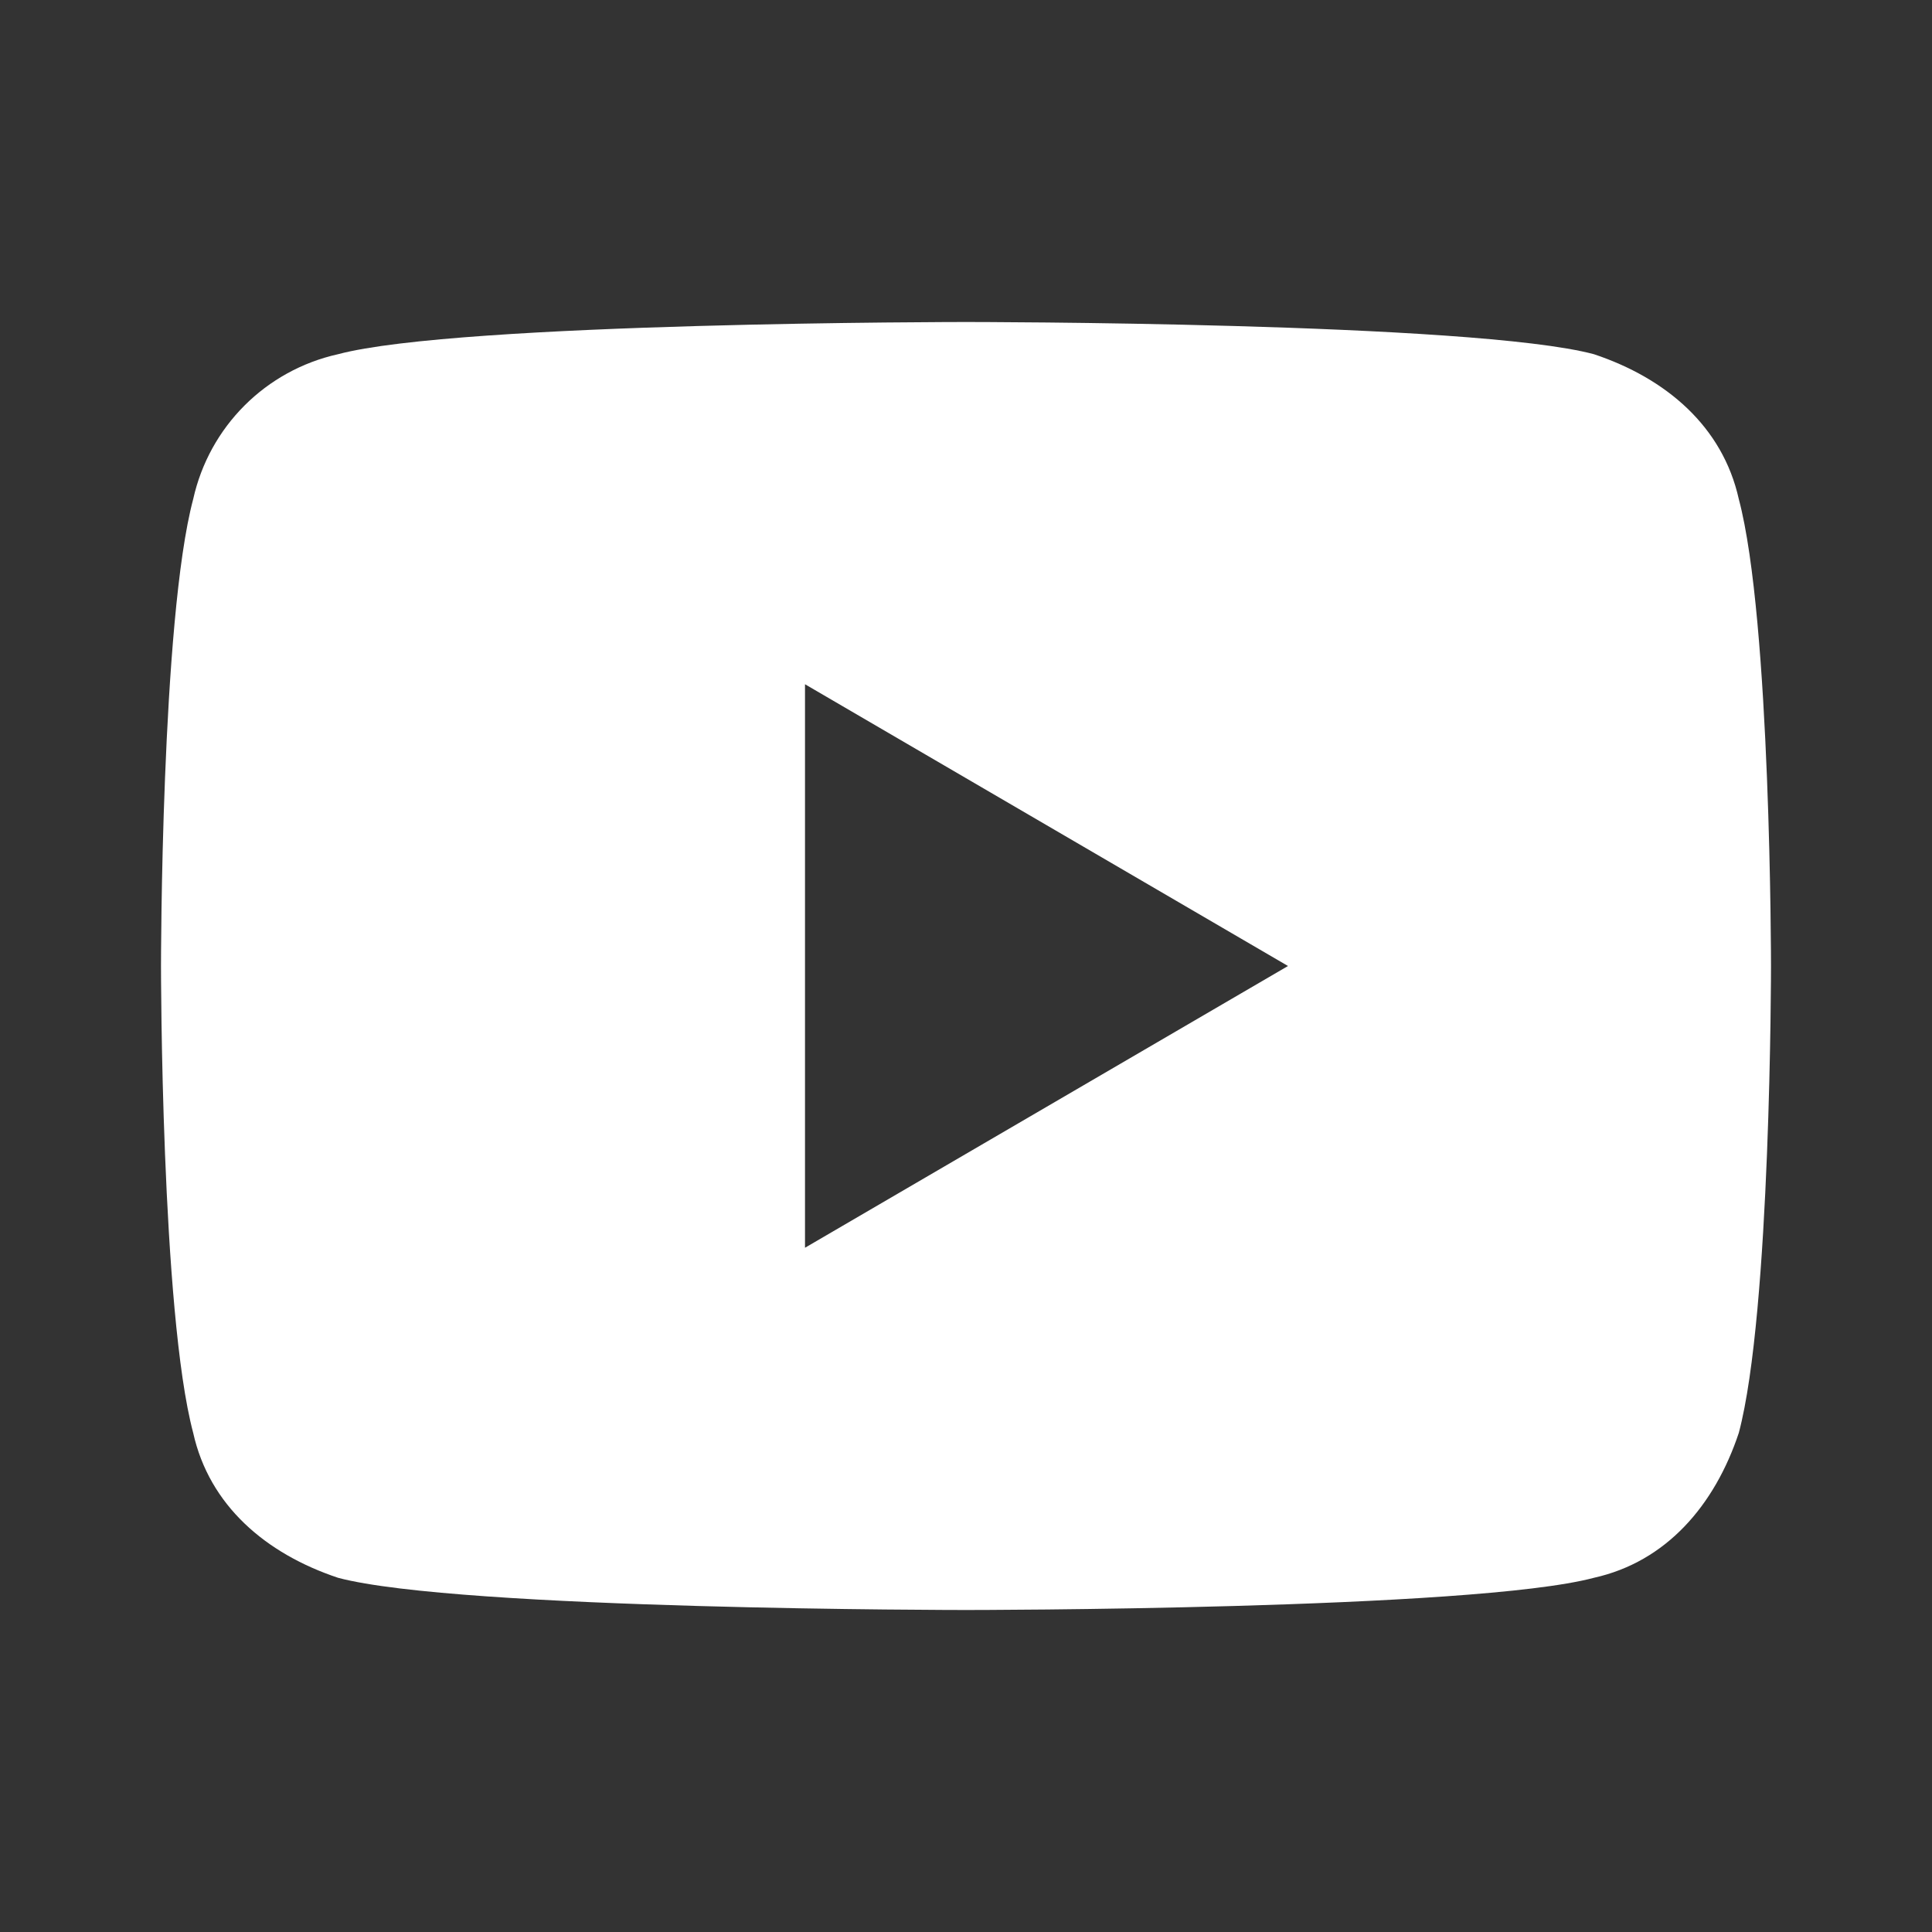 <?xml version="1.0" encoding="utf-8"?>
<!-- Generator: Adobe Illustrator 28.0.0, SVG Export Plug-In . SVG Version: 6.00 Build 0)  -->
<svg version="1.1" id="Layer_1" xmlns="http://www.w3.org/2000/svg" xmlns:xlink="http://www.w3.org/1999/xlink" x="0px" y="0px"
	 viewBox="0 0 24 24" style="enable-background:new 0 0 24 24;" xml:space="preserve">
<rect x="0" y="0" width="24" height="24" fill="#333333" stroke="none"/>
<style type="text/css">
	.st0{fill:#FFFFFF;}
</style>
<path class="st0" d="M21.6,6.2c-0.2-0.9-0.9-1.5-1.8-1.8C18.3,4,12,4,12,4S5.7,4,4.2,4.4C3.3,4.6,2.6,5.3,2.4,6.2C2,7.7,2,12,2,12
	s0,4.3,0.4,5.8c0.2,0.9,0.9,1.5,1.8,1.8C5.7,20,12,20,12,20s6.3,0,7.8-0.4c0.9-0.2,1.5-0.9,1.8-1.8C22,16.3,22,12,22,12
	S22,7.7,21.6,6.2z M10,15.5V8.5l6,3.5L10,15.5z"/>
</svg>
